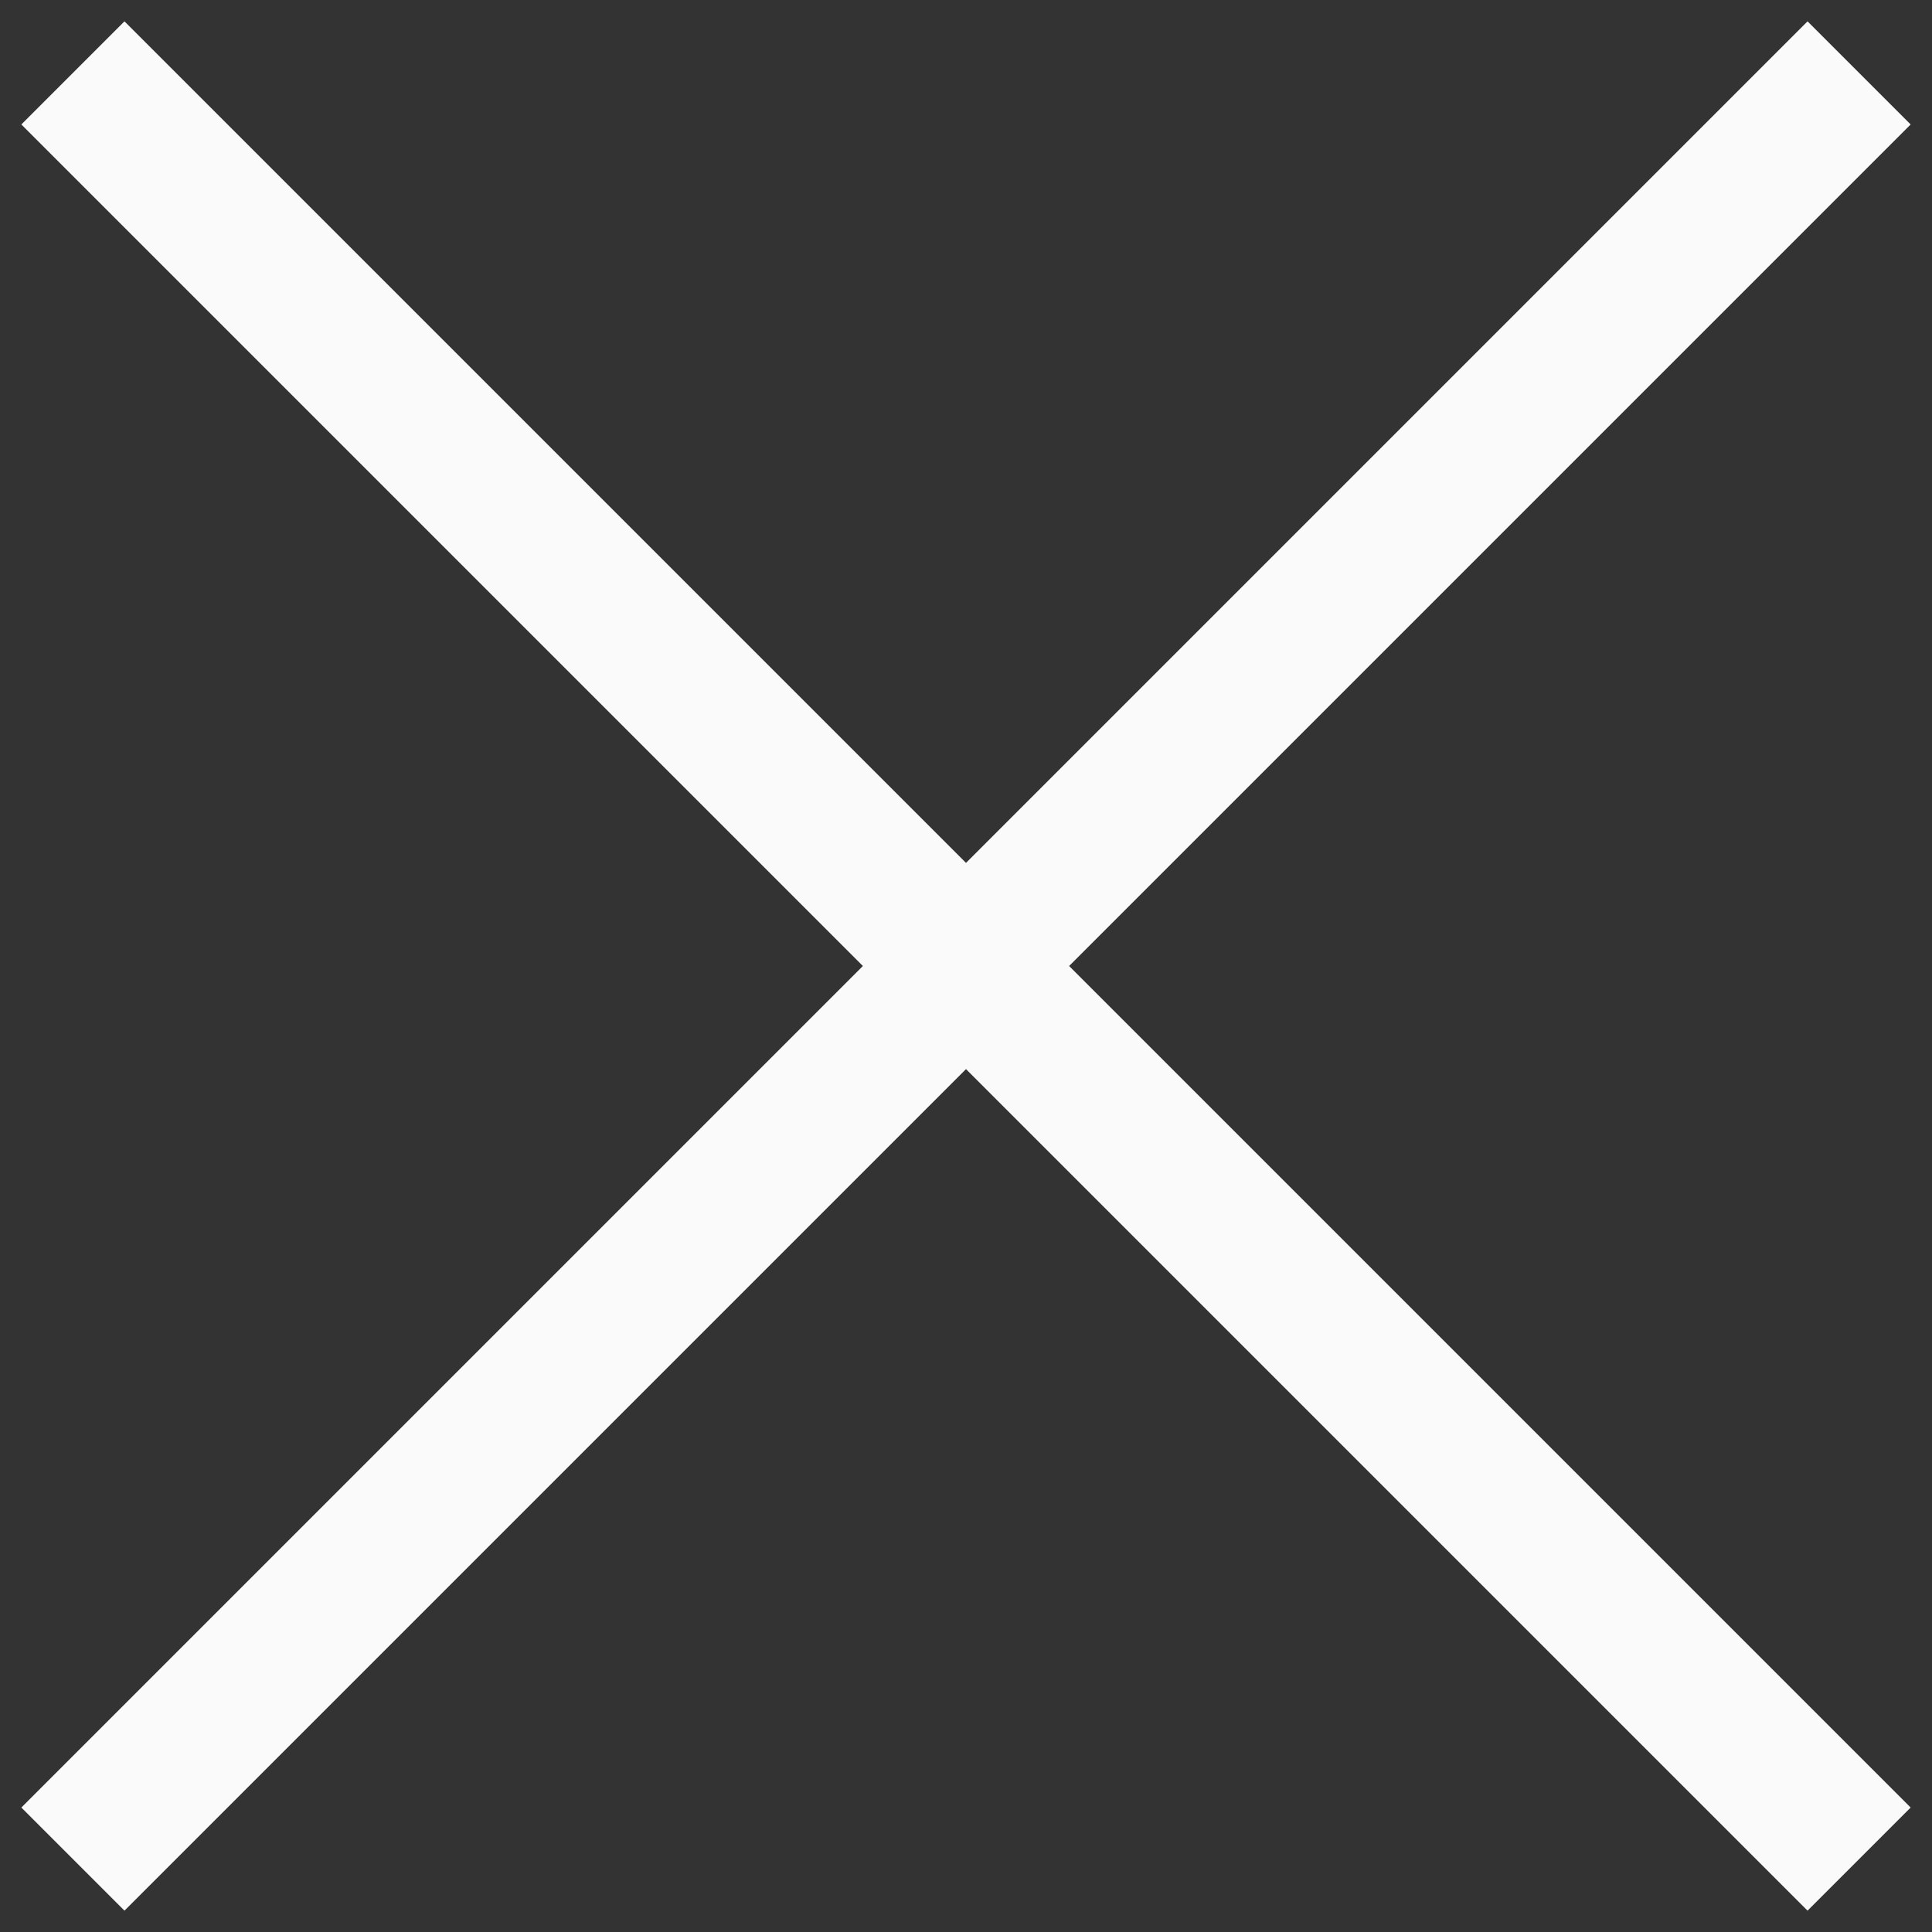 <svg width="53" height="53" viewBox="0 0 53 53" fill="none" xmlns="http://www.w3.org/2000/svg">
<rect x="0" y="0" width="53" height="53" fill="#333333" stroke="none"/>
<path d="M2 51L51 2M2 2L51 51" stroke="#FAFAFA" stroke-width="4"/>
</svg>
